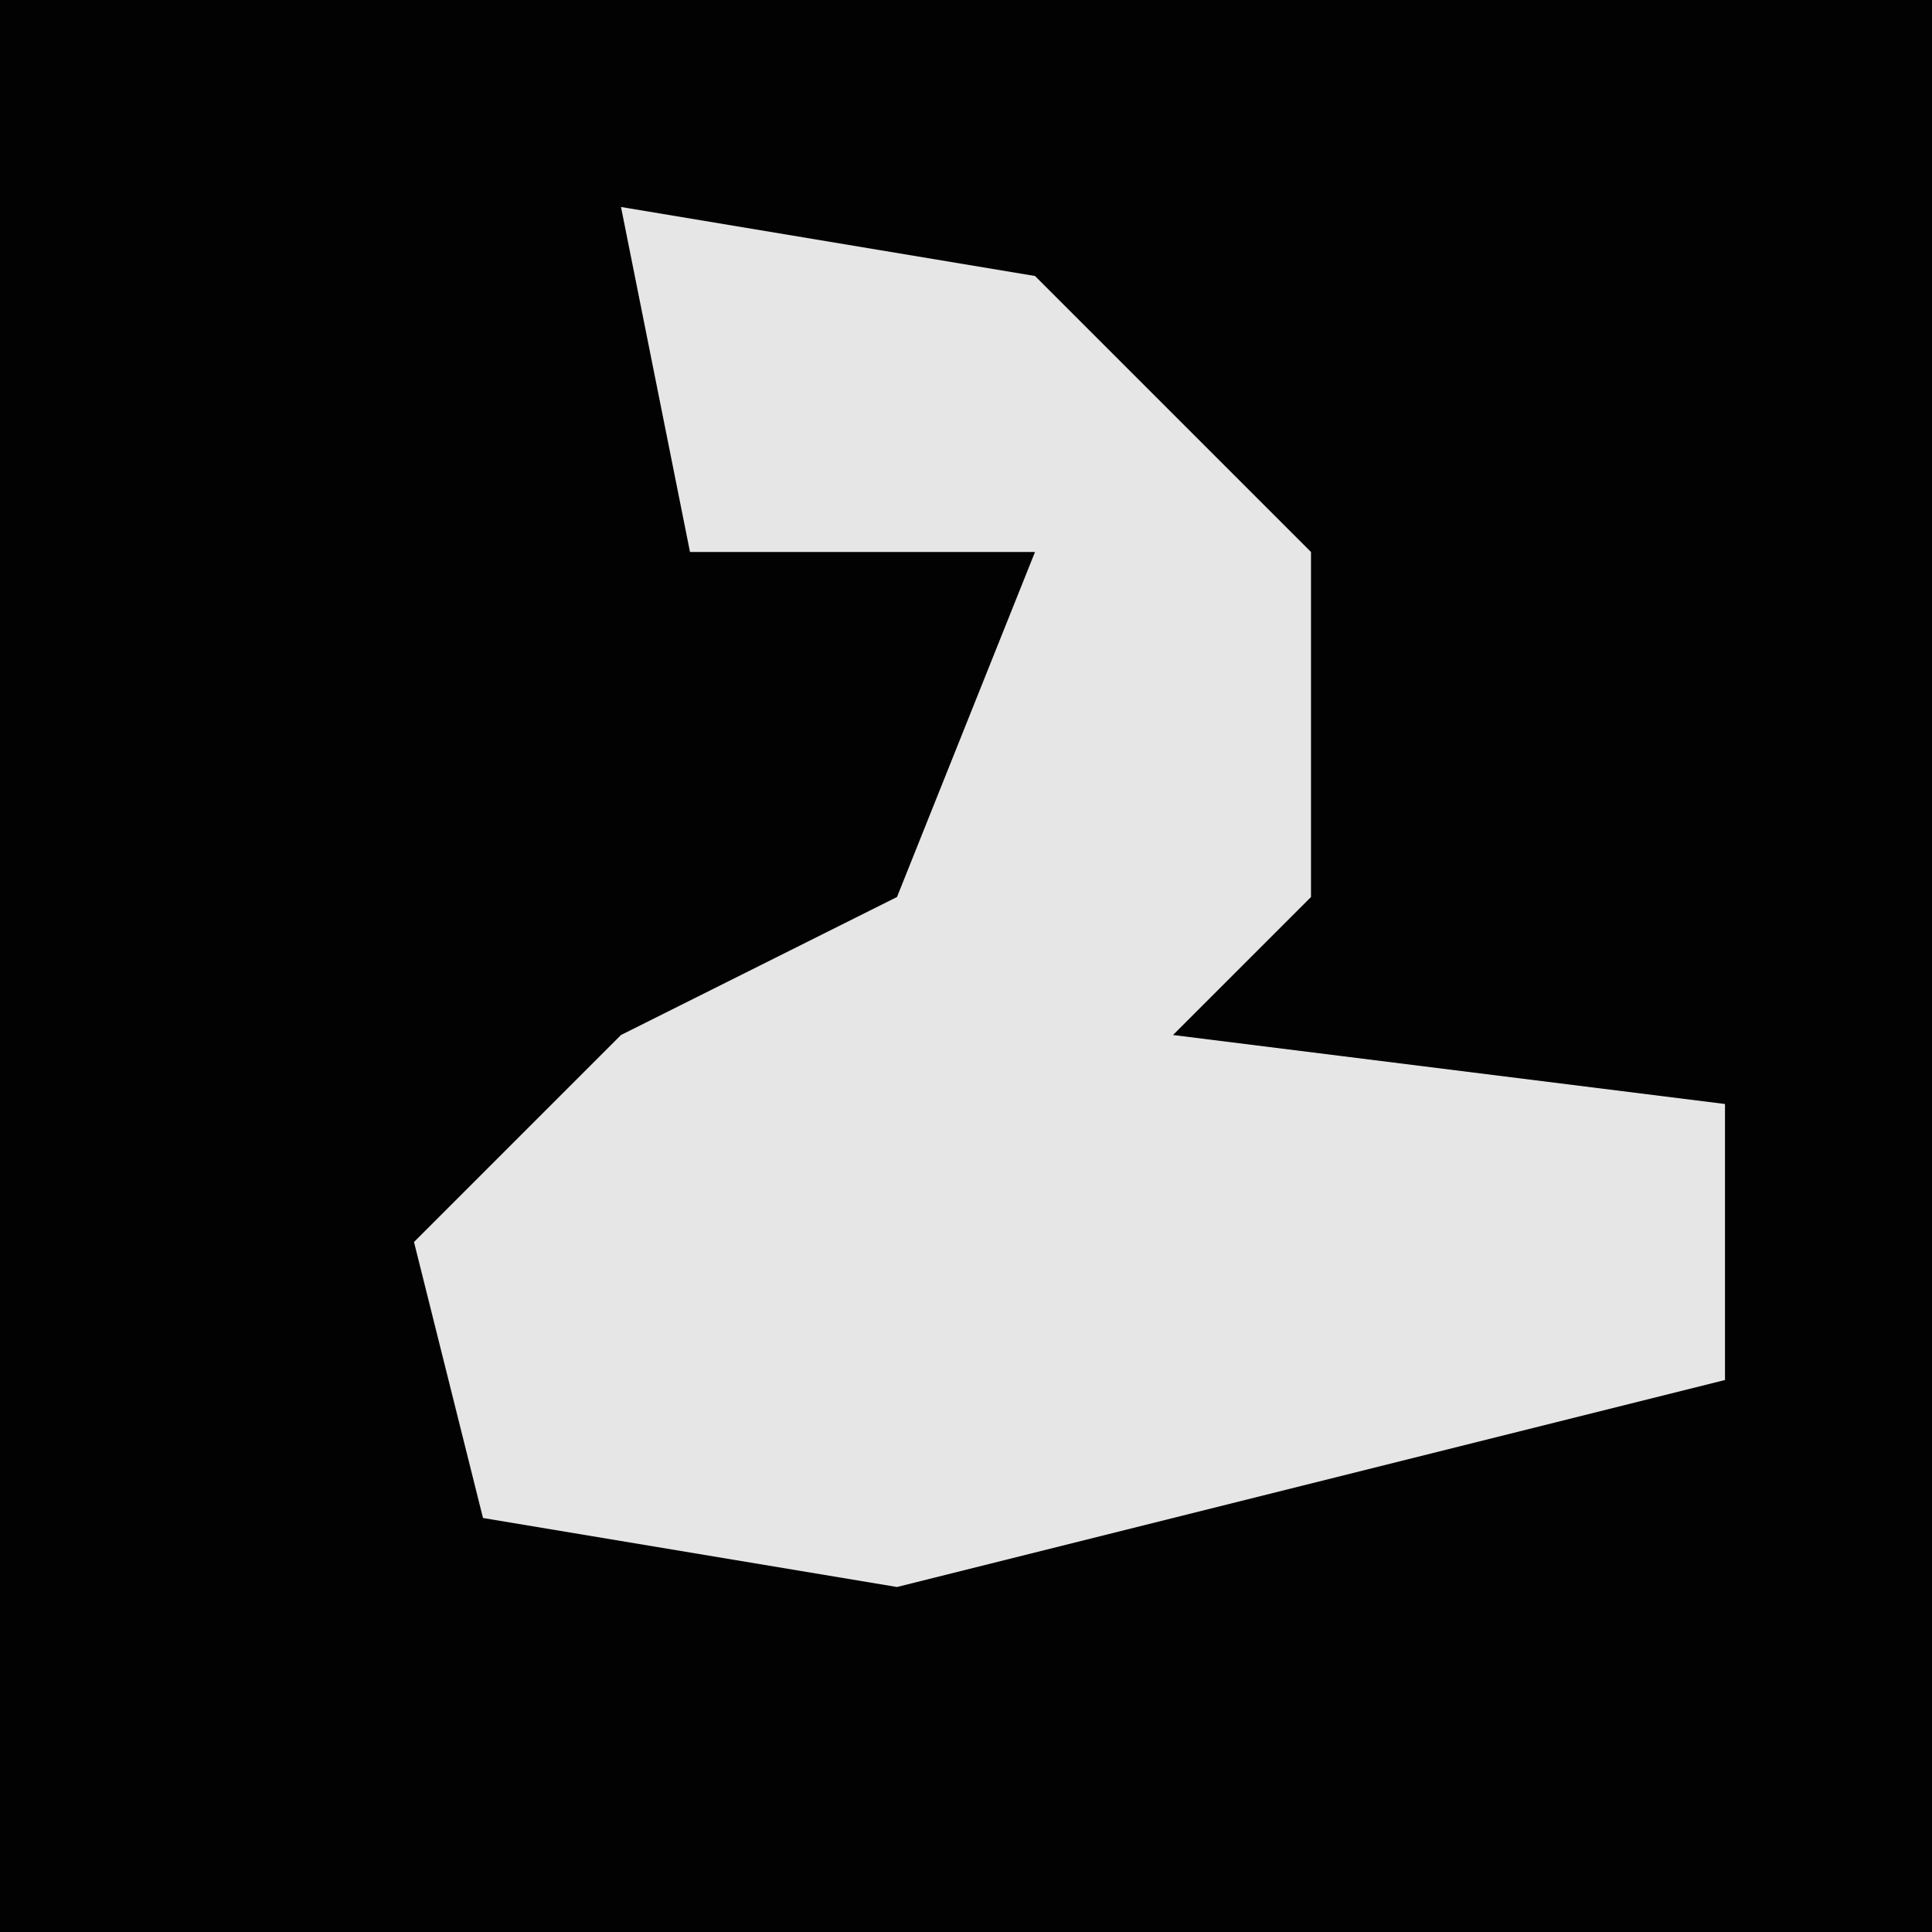 <?xml version="1.0" encoding="UTF-8"?>
<svg version="1.1" xmlns="http://www.w3.org/2000/svg" width="28" height="28">
<path d="M0,0 L28,0 L28,28 L0,28 Z " fill="#020202" transform="translate(0,0)"/>
<path d="M0,0 L6,1 L10,5 L10,10 L8,12 L16,13 L16,17 L4,20 L-2,19 L-3,15 L0,12 L4,10 L6,5 L1,5 Z " fill="#E6E6E6" transform="translate(9,3)"/>
</svg>
